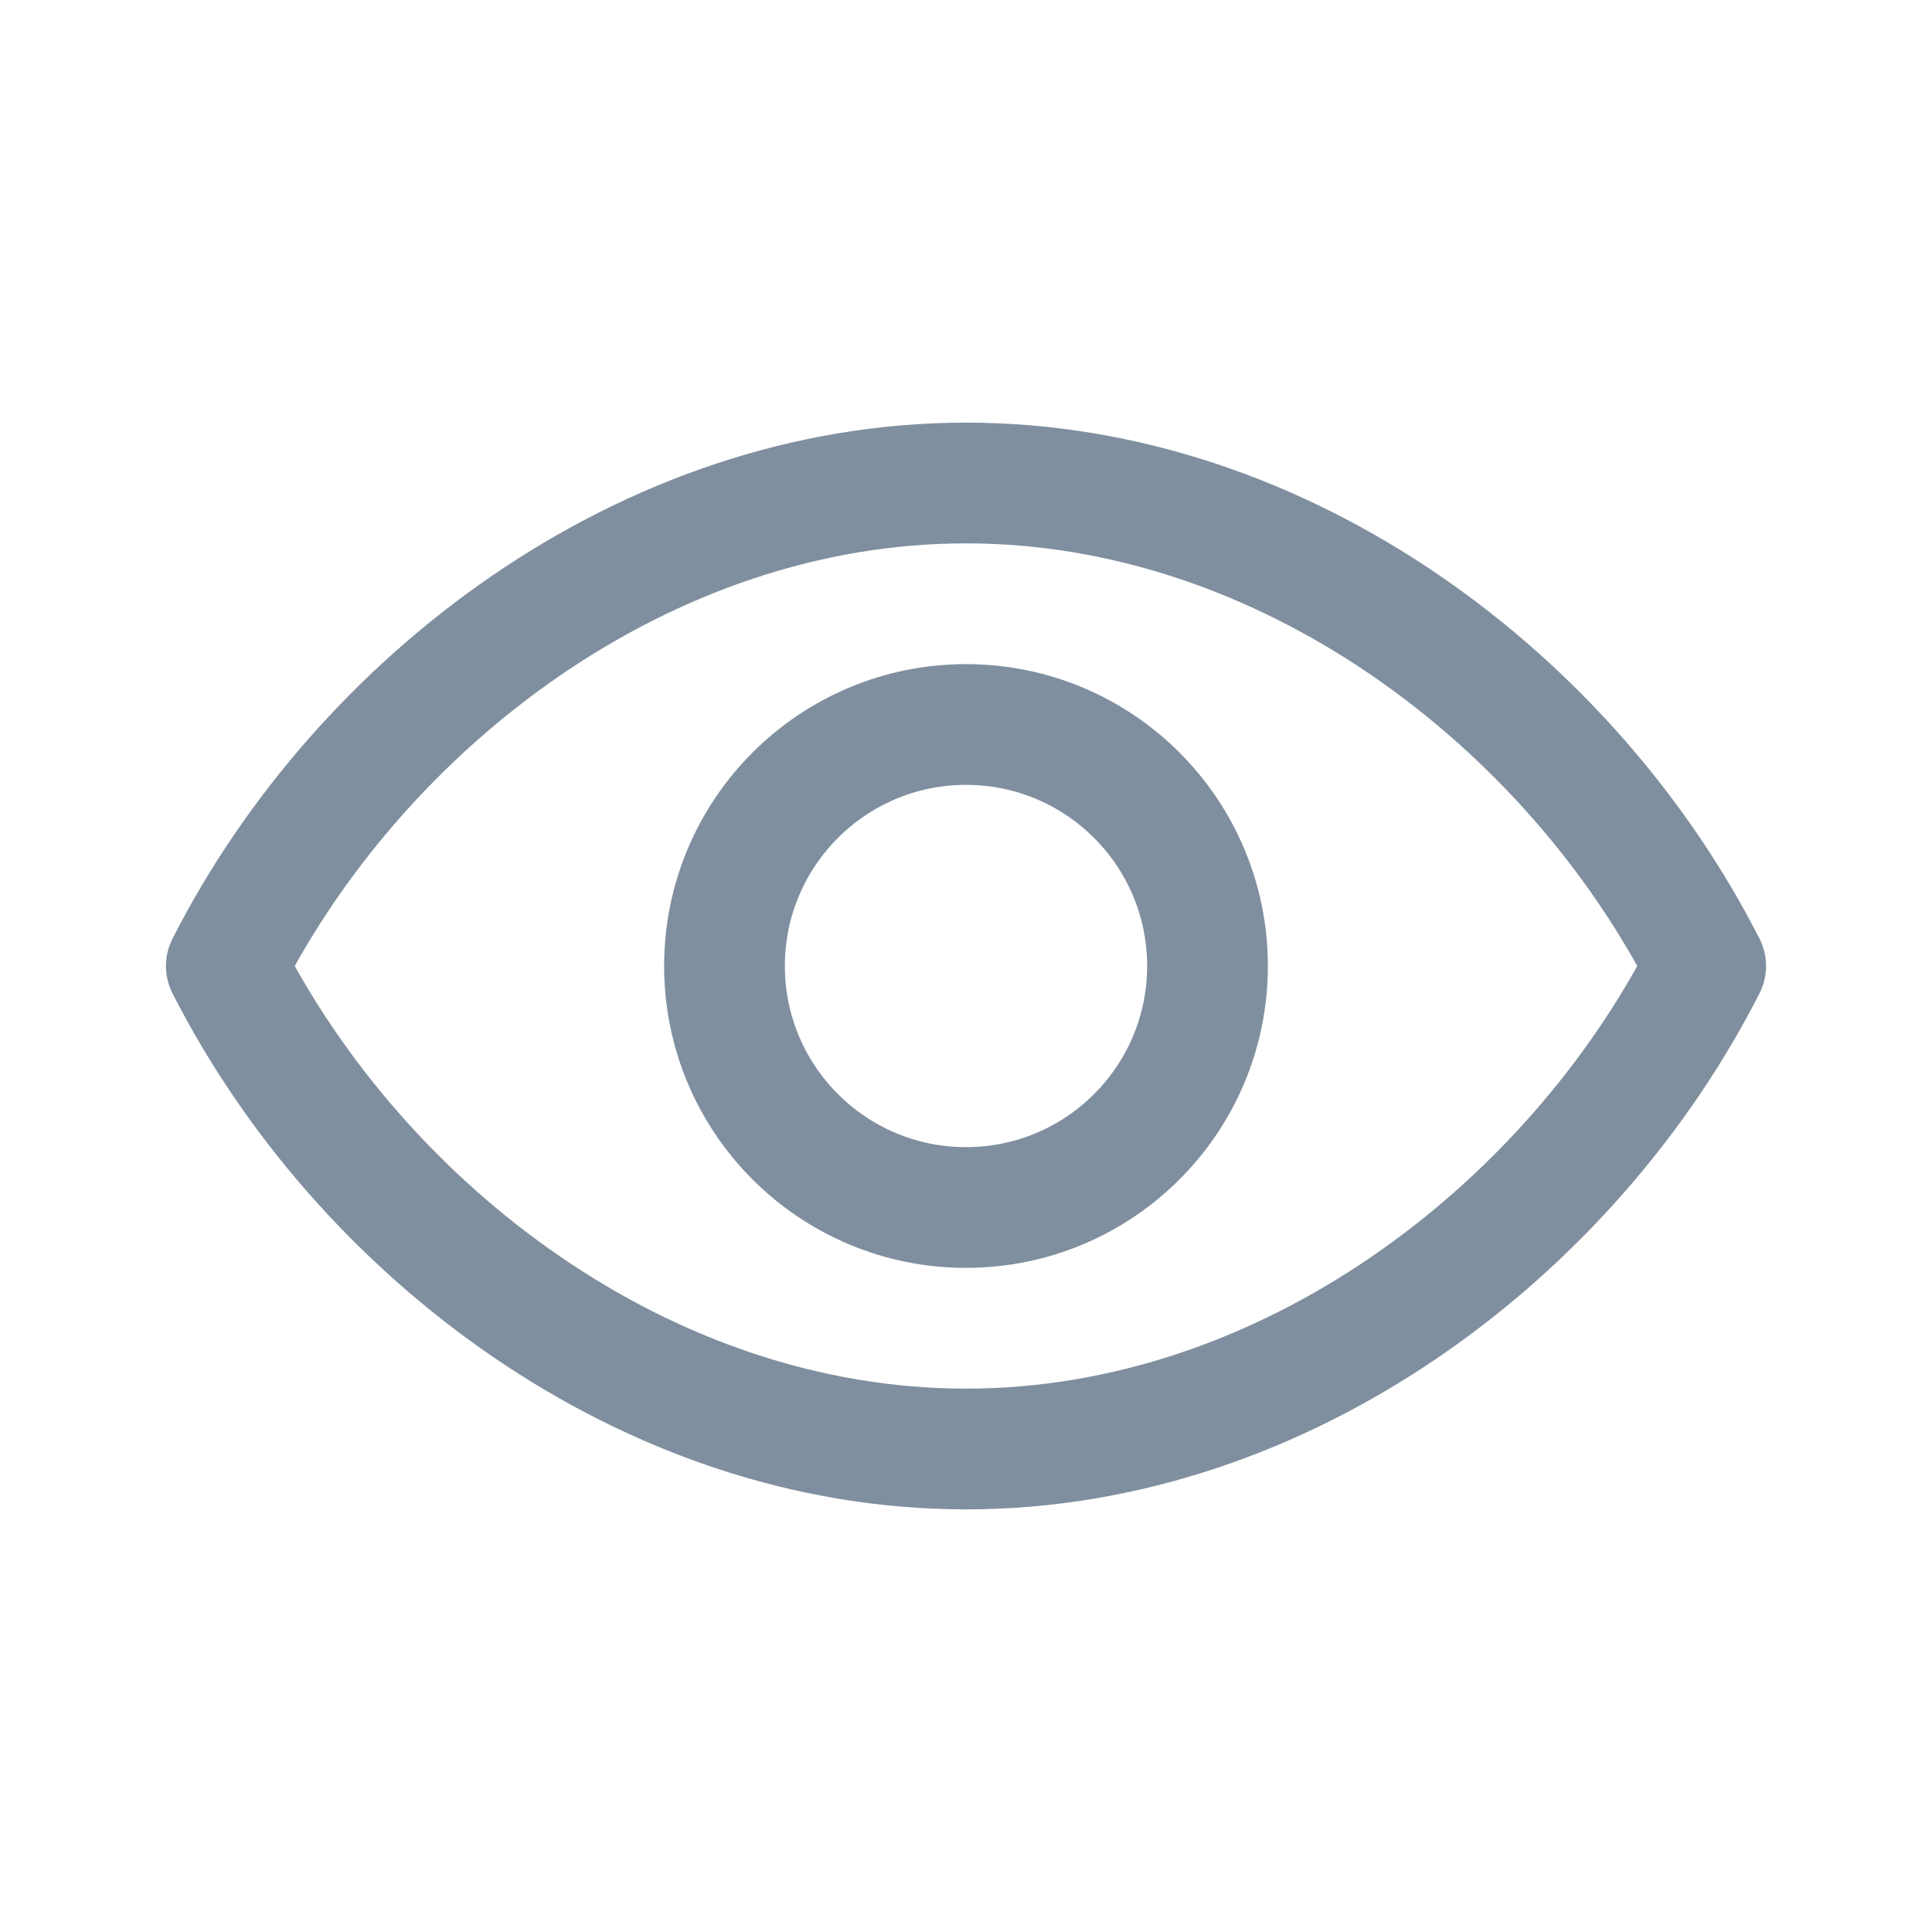 <svg width="20" height="20" viewBox="0 0 20 20" fill="none" xmlns="http://www.w3.org/2000/svg">
  <path d="M10 5C6.686 5 3.736 7.261 2.343 10C3.736 12.739 6.686 15 10 15C13.314 15 16.264 12.739 17.657 10C16.264 7.261 13.314 5 10 5Z" stroke="#808F9F" stroke-width="1.25" stroke-linecap="round" stroke-linejoin="round"/>
  <circle cx="10" cy="10" r="2.5" stroke="#808F9F" stroke-width="1.25" stroke-linecap="round" stroke-linejoin="round"/>
</svg>
